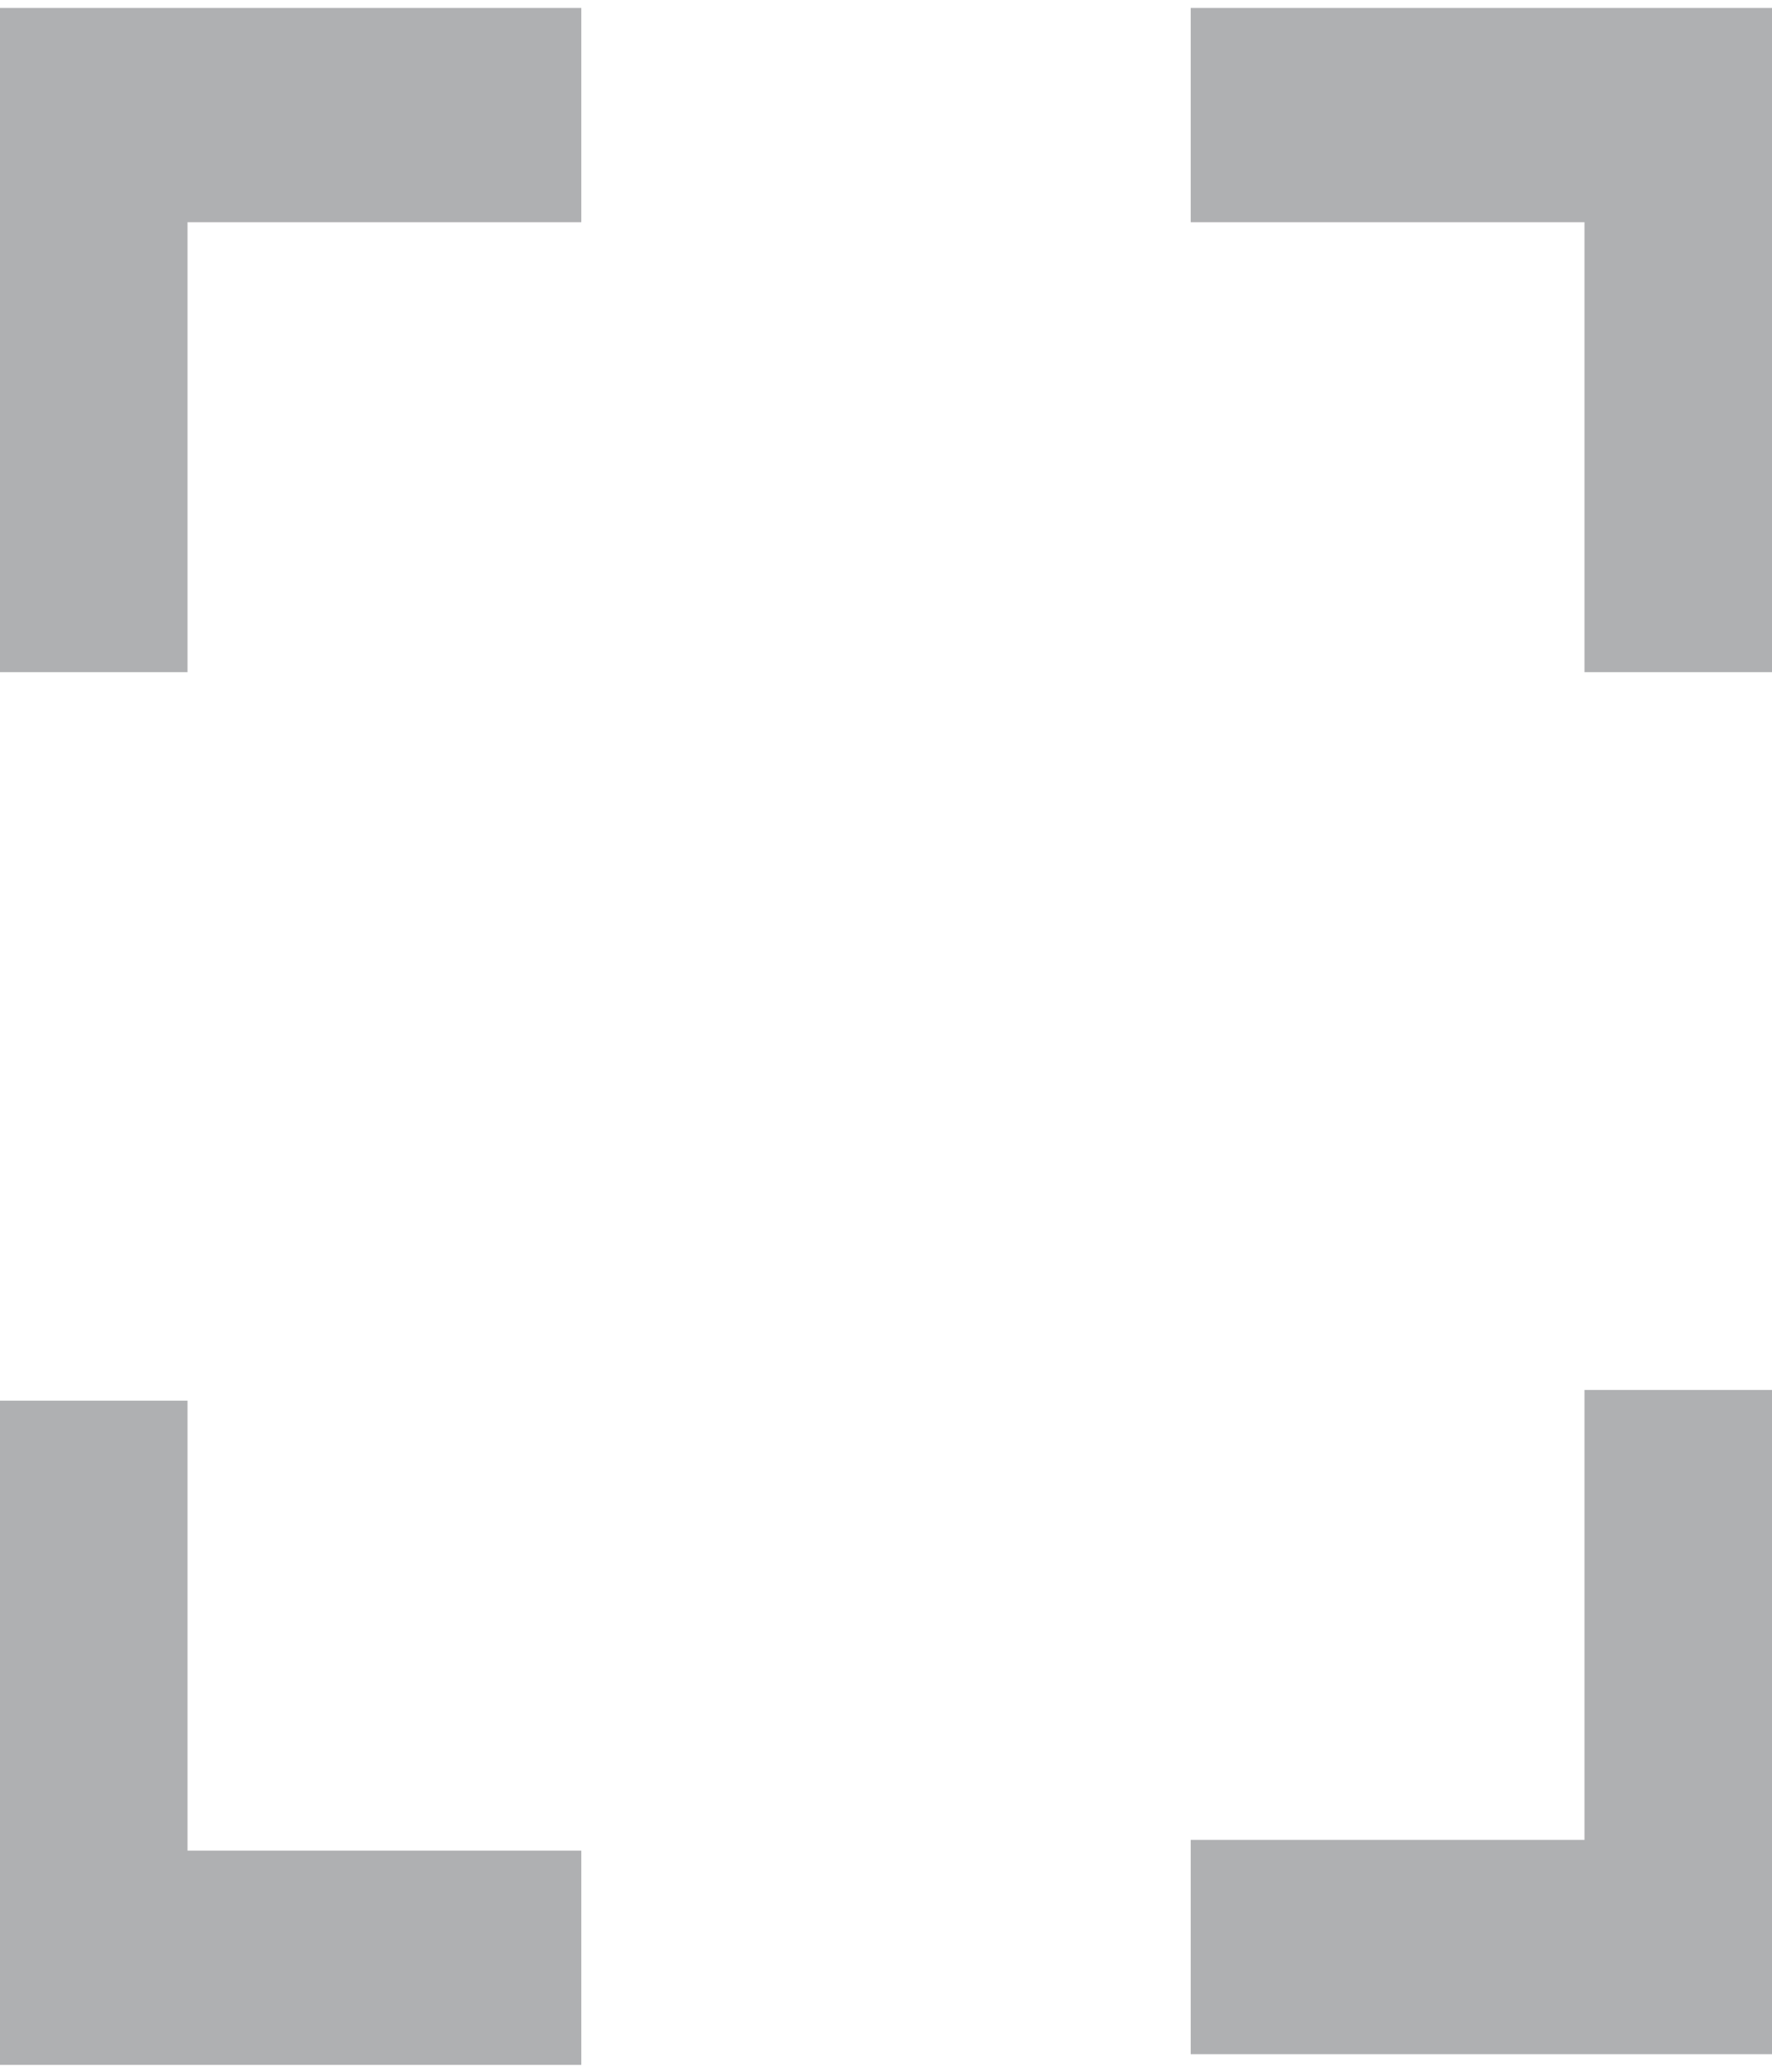 <svg width="189" height="221" viewBox="0 0 189 221" fill="none" xmlns="http://www.w3.org/2000/svg">
<path fill-rule="evenodd" clip-rule="evenodd" d="M127 196.224L169 196.224L169 148.238L189 148.238L189 219.075L127 219.075L127 196.224Z" fill="#AFB0B2"/>
<path fill-rule="evenodd" clip-rule="evenodd" d="M169 71.688L169 23.701L127 23.701L127 0.851L189 0.851L189 71.688L169 71.688Z" fill="#AFB0B2"/>
<path fill-rule="evenodd" clip-rule="evenodd" d="M20 149.38V197.367H62V220.217H0L0 149.38H20Z" fill="#AFB0B2"/>
<path fill-rule="evenodd" clip-rule="evenodd" d="M62 23.701L20 23.701L20 71.688L-2.71011e-06 71.688L0 0.851L62 0.851L62 23.701Z" fill="#AFB0B2"/>
</svg>
